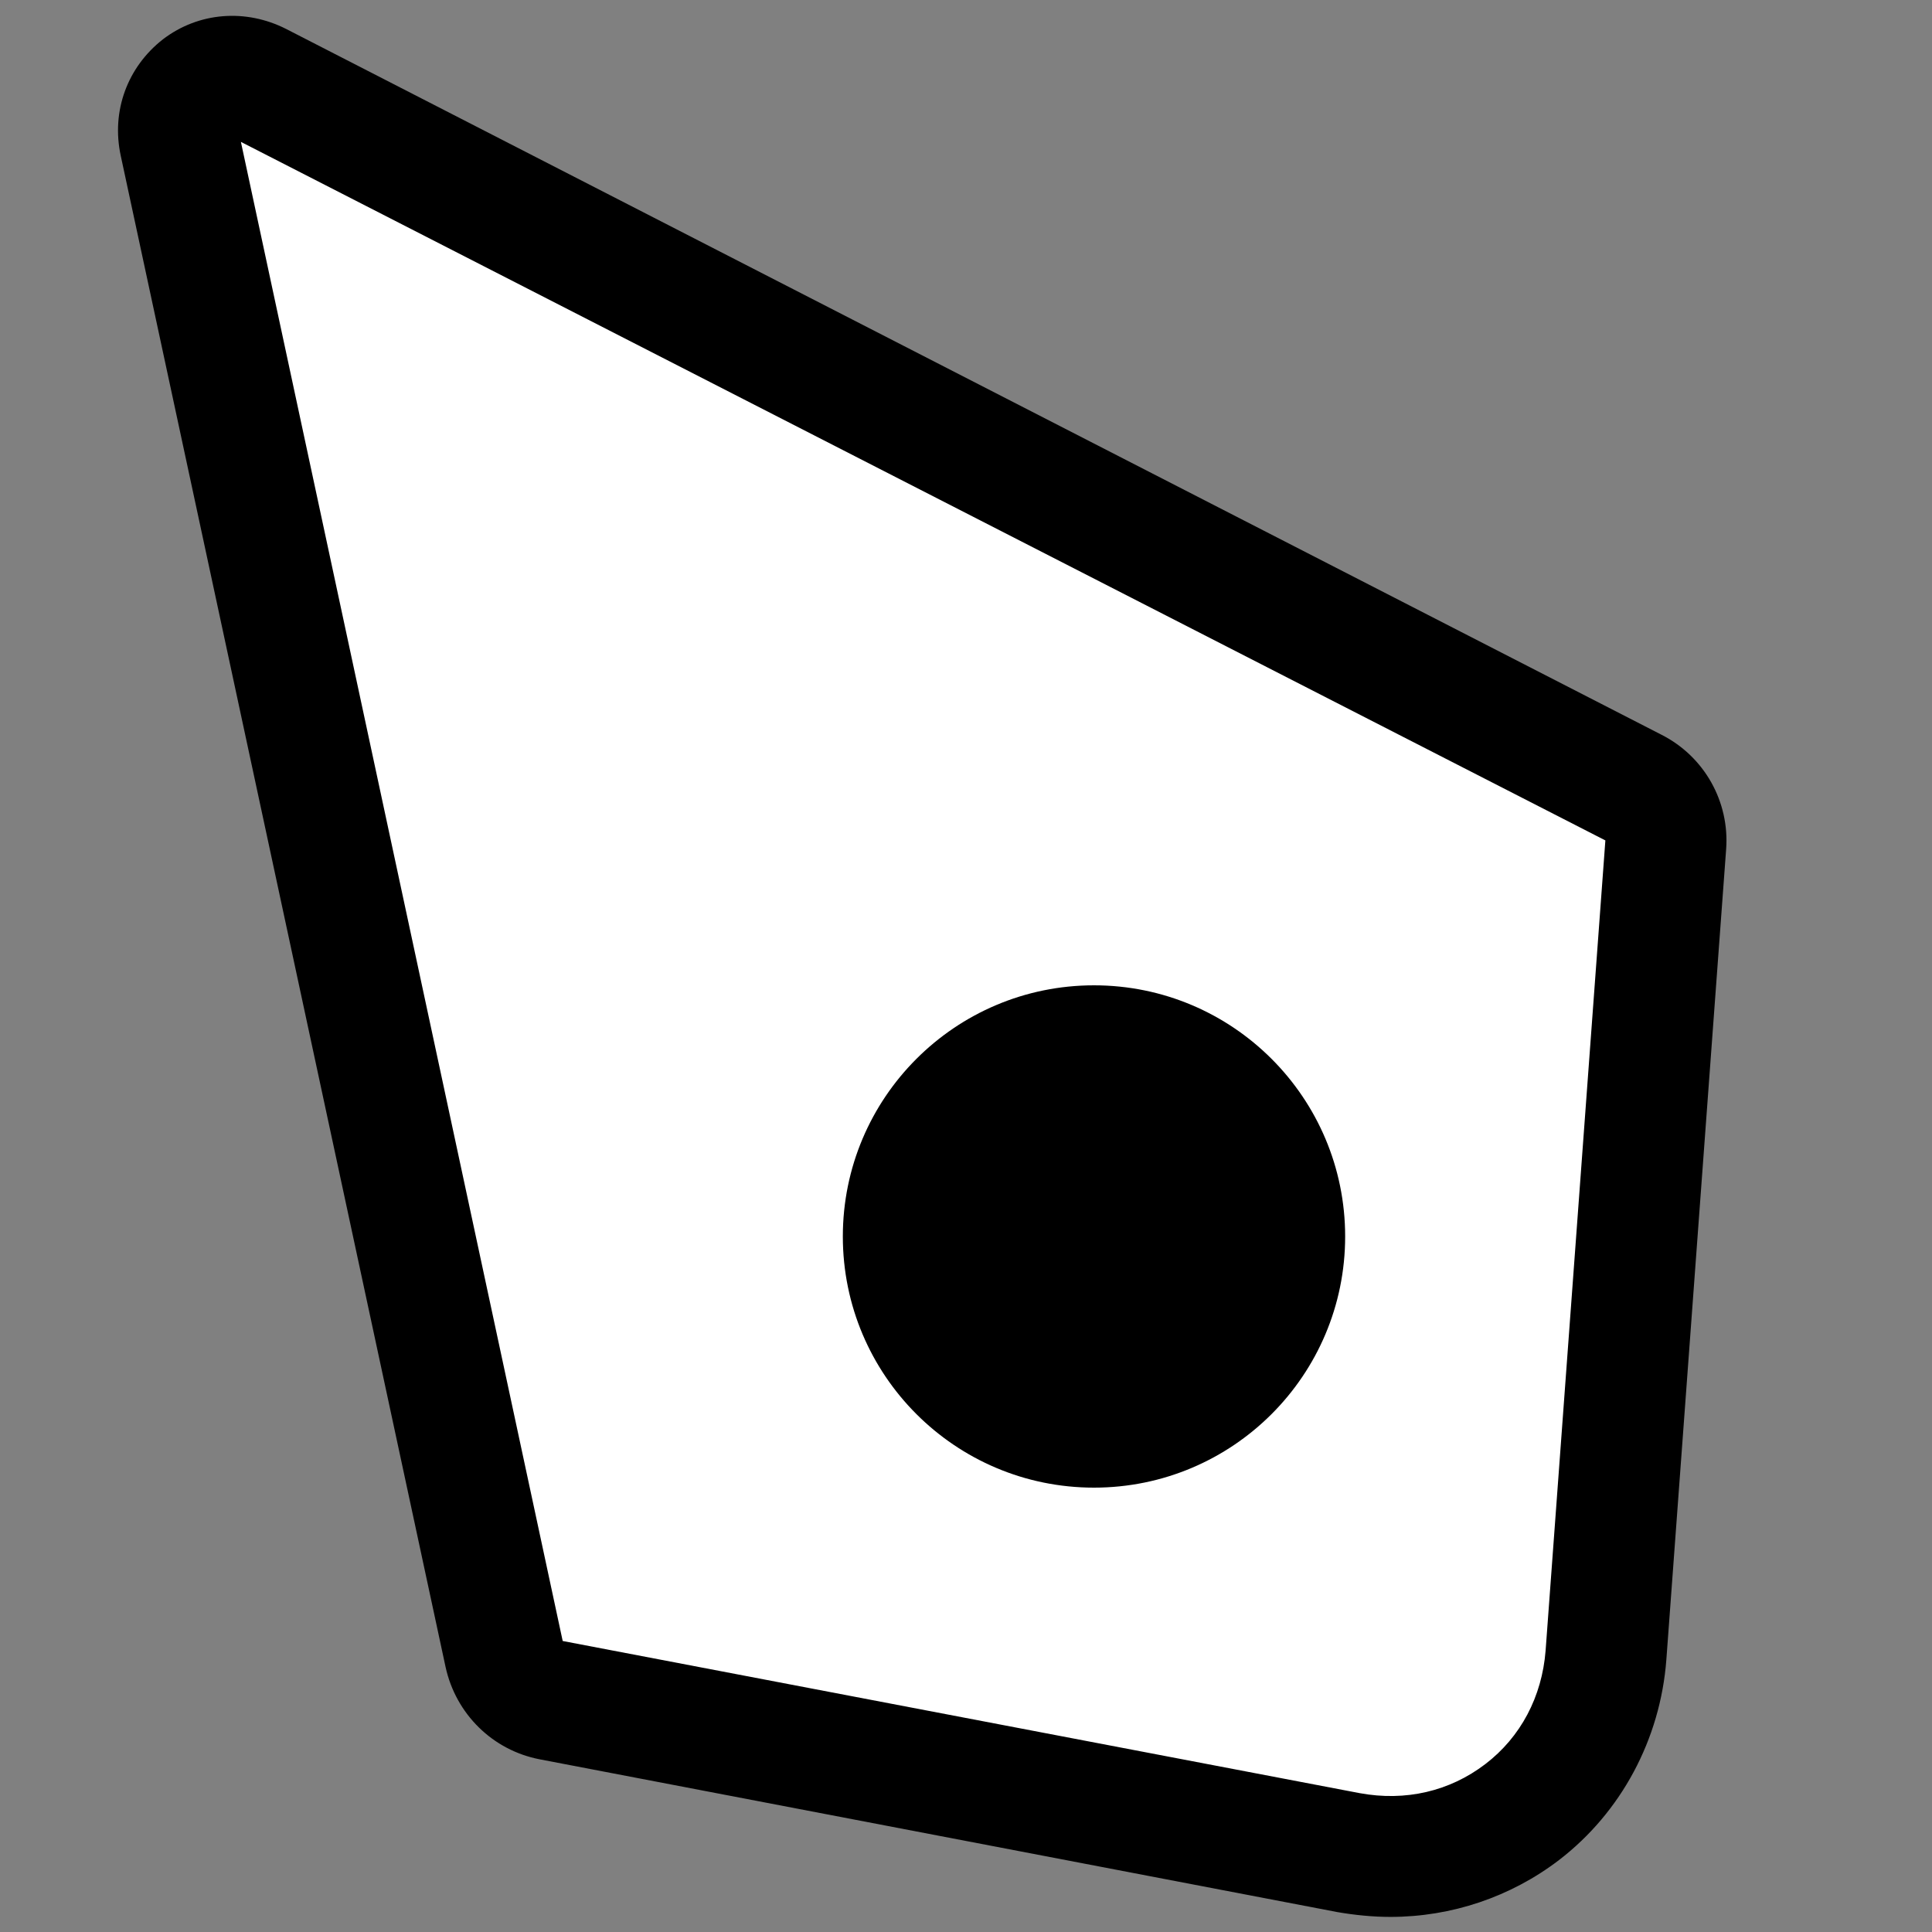 <?xml version="1.0" encoding="UTF-8"?><svg id="Complete" xmlns="http://www.w3.org/2000/svg" width="32" height="32" viewBox="0 0 32 32"><rect x="0" y="0" width="32" height="32" fill="#808080" stroke="none"/><defs><style>.cls-1{fill:#000;}.cls-1,.cls-2{stroke-width:0px;}.cls-2{fill:#fff;}</style></defs><path class="cls-2" d="M8.35,27.41L2.97,2.37c-.16-.77.61-1.36,1.3-1l22.78,11.69c.35.18.56.55.53.94l-.99,13.42c-.16,2.17-2.12,3.68-4.26,3.27l-13.22-2.53c-.38-.07-.69-.37-.77-.76Z"/><path class="cls-1" d="M23.03,31.75c-.29,0-.59-.03-.88-.08l-13.21-2.53c-.78-.15-1.39-.75-1.56-1.53h0S2,2.58,2,2.58c-.16-.74.11-1.47.7-1.93.59-.45,1.37-.51,2.04-.17l22.78,11.69c.71.36,1.13,1.11,1.07,1.9l-.99,13.42c-.1,1.32-.75,2.53-1.78,3.32-.8.61-1.78.94-2.79.94ZM9.32,27.18l13.2,2.52c.76.14,1.49-.03,2.08-.48.59-.45.94-1.12,1-1.88l.99-13.42L3.99,2.35l5.33,24.83Z"/><circle class="cls-1" cx="18.12" cy="20.48" r="4.16"/></svg>